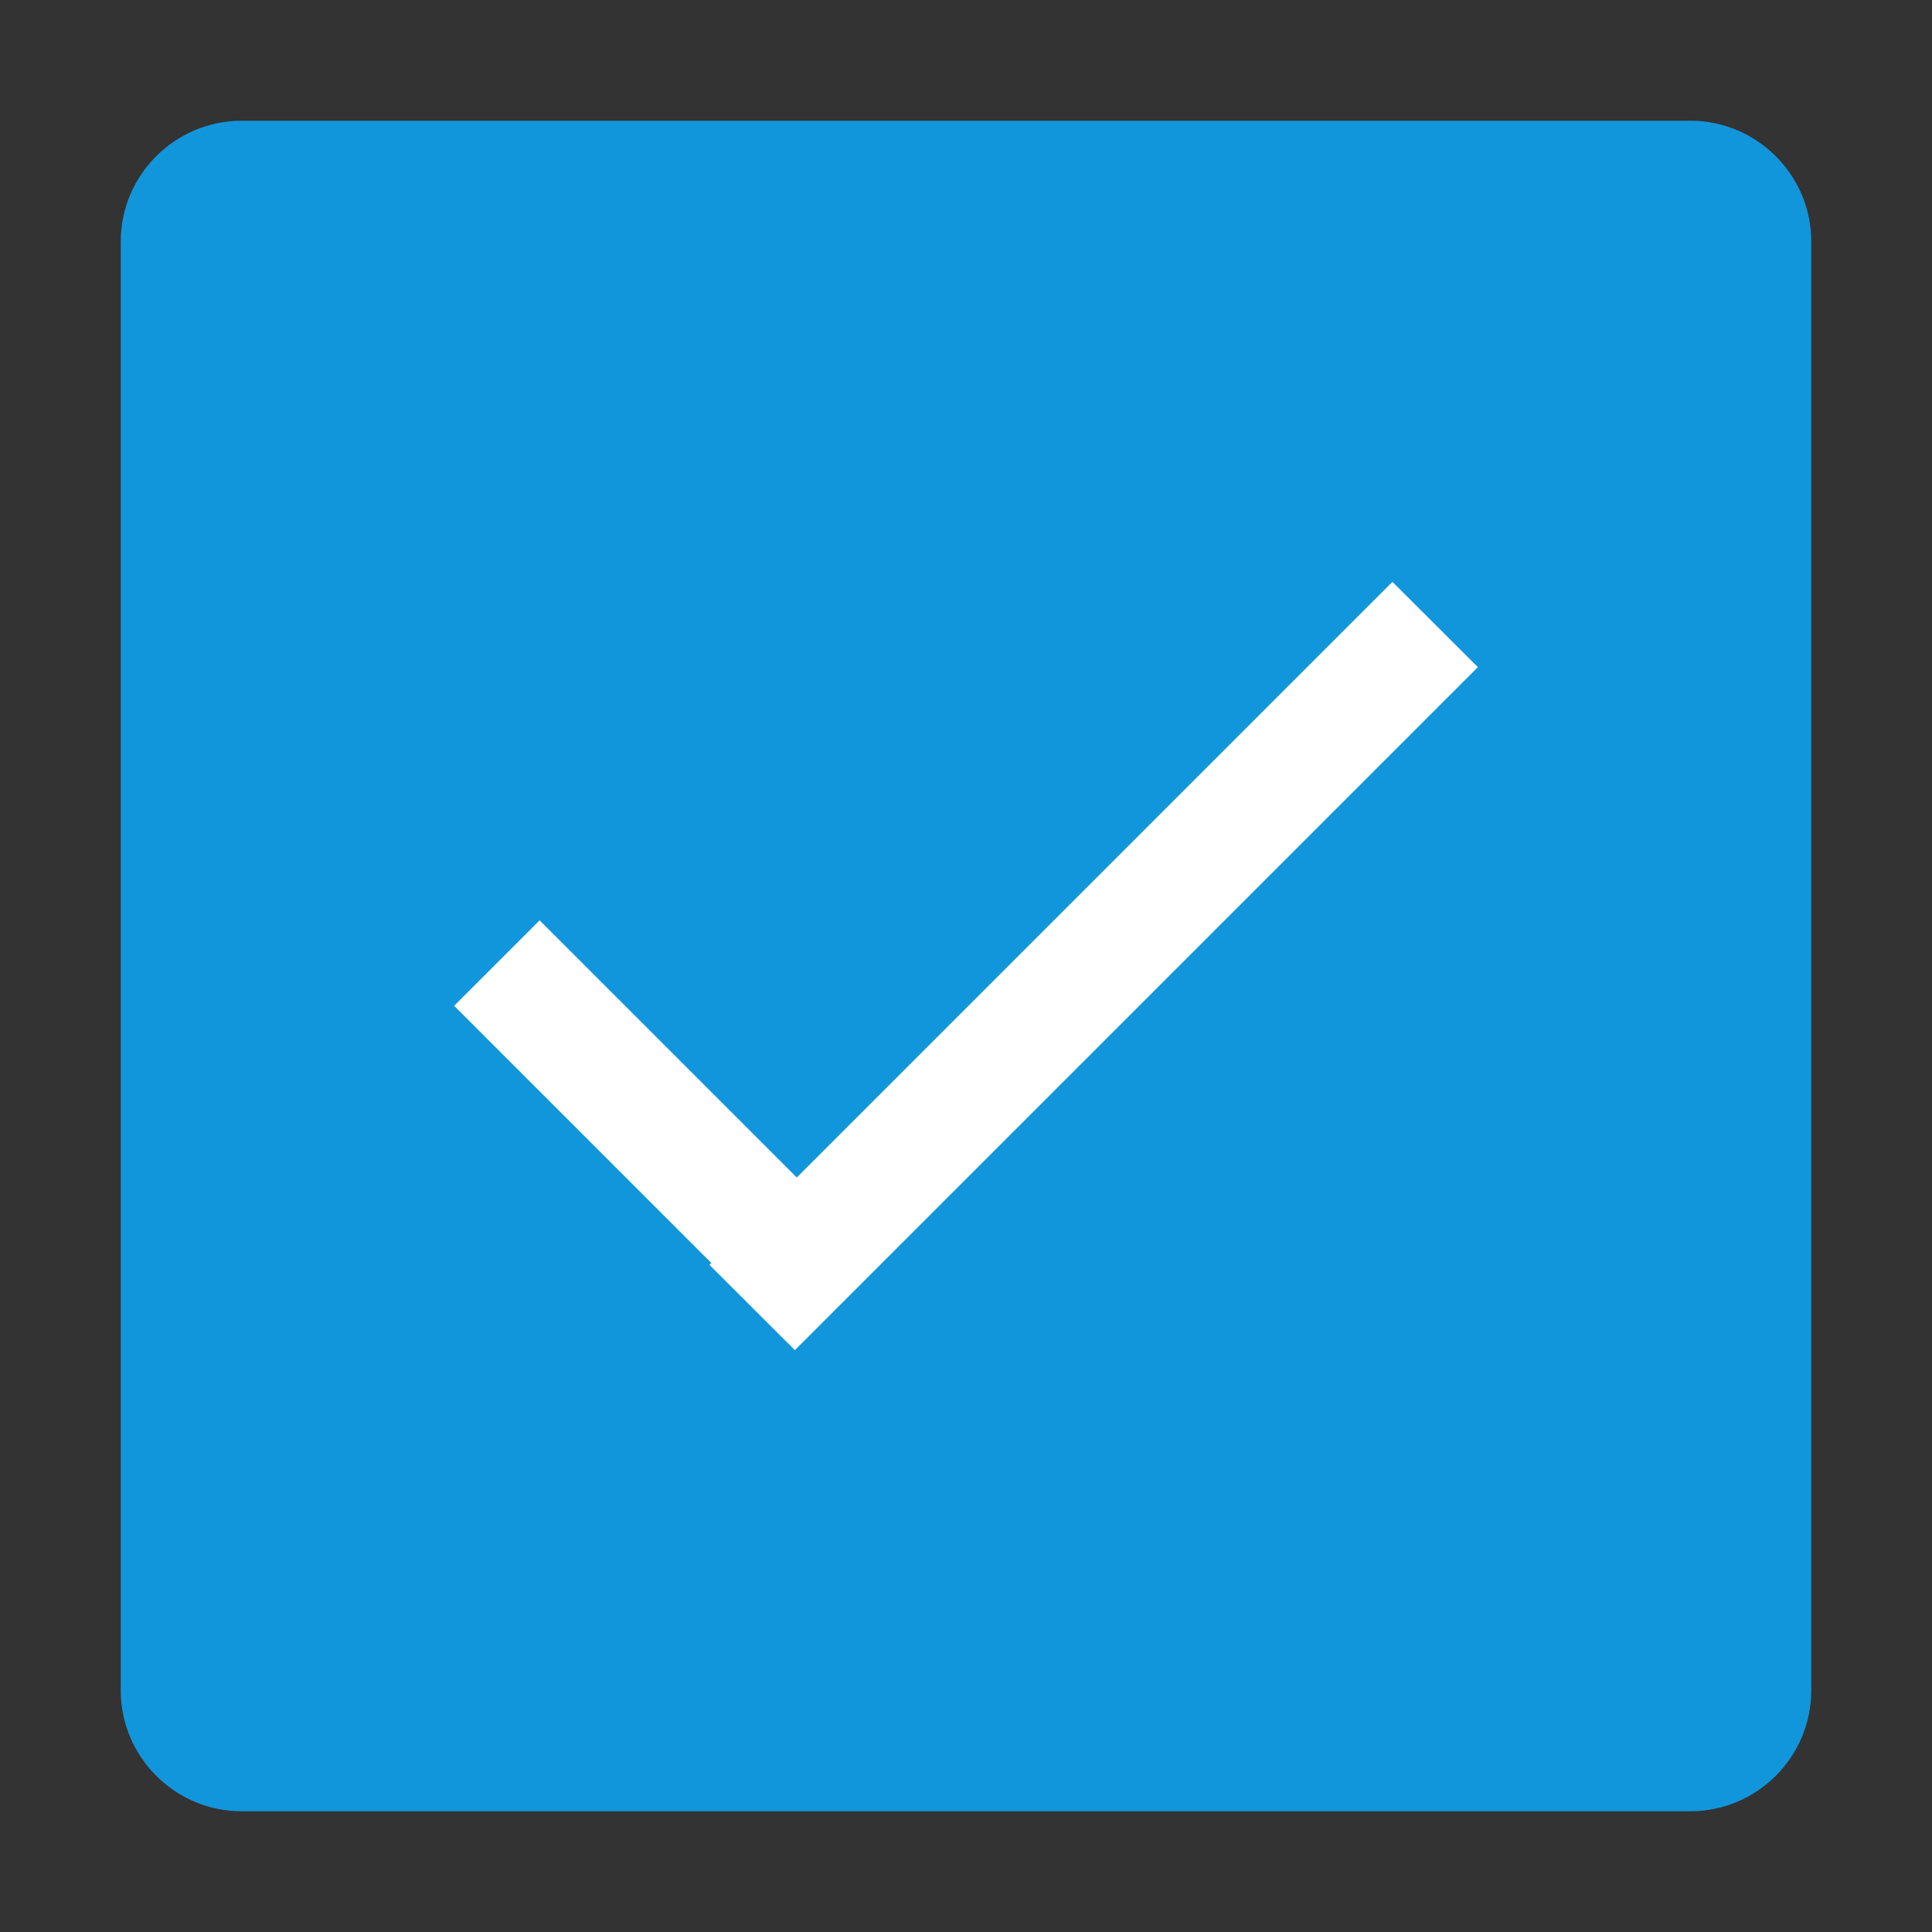 <svg t="1574386777259" class="icon" viewBox="0 0 1024 1024" version="1.1" xmlns="http://www.w3.org/2000/svg" p-id="4975"
		width="22" height="22"><rect x="0" y="0" width="1024" height="1024" fill="#333333" stroke="none"/><path d="M896 960H128c-35.2 0-64-28.8-64-64V128c0-35.2 28.8-64 64-64h768c35.2 0 64 28.8 64 64v768c0 35.2-28.8 64-64 64z"
		fill="#1296db" p-id="4976" data-spm-anchor-id="a313x.7781069.0.i4" class="selected"></path><path d="M738 308.4L422.3 624.1 286 487.8l-45.3 45.3L377 669.4l-1 1 45.3 45.2 362-362z"
		fill="#FFFFFF" p-id="4977" data-spm-anchor-id="a313x.7781069.0.i5" class="selected"></path></svg>